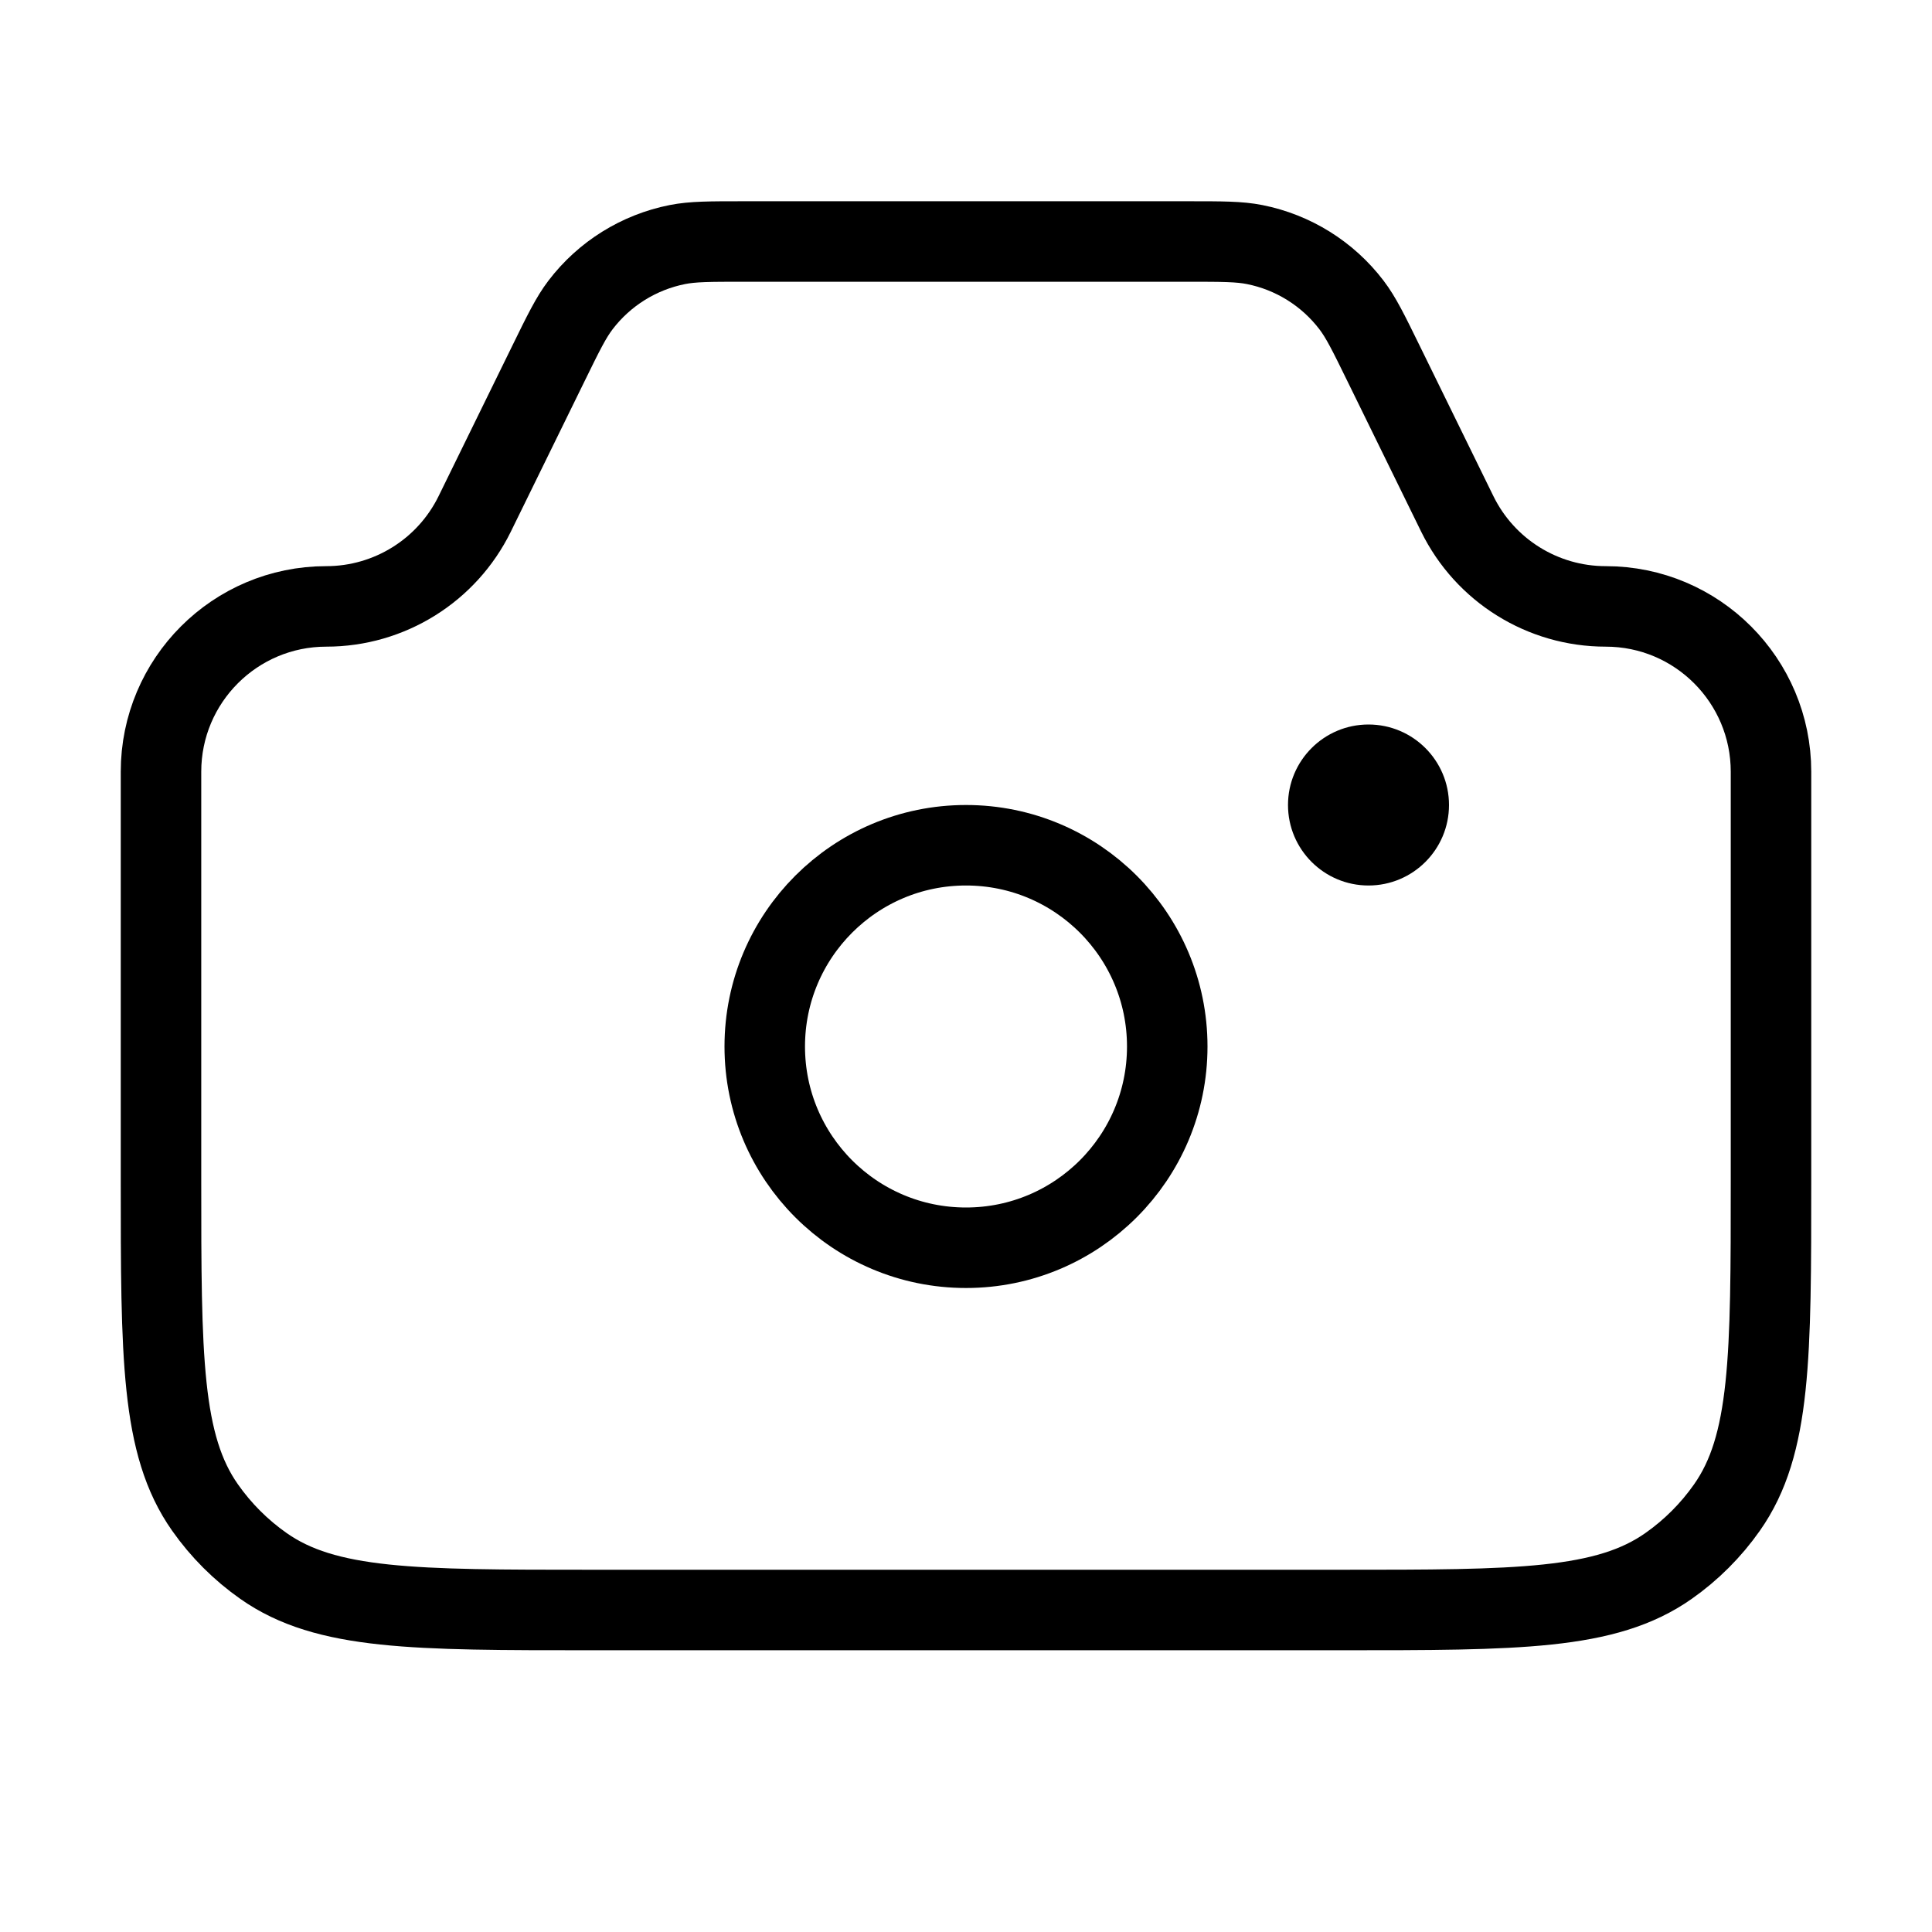 <svg width="24" height="24" viewBox="0 0 24 24" fill="none" xmlns="http://www.w3.org/2000/svg">
<path d="M2 9.587C2 8.453 2.919 7.533 4.053 7.533V7.533C4.837 7.533 5.552 7.087 5.897 6.384L6.815 4.511C7 4.133 7.093 3.944 7.211 3.789C7.507 3.4 7.936 3.133 8.415 3.038C8.607 3 8.818 3 9.238 3H14.761C15.182 3 15.393 3 15.585 3.038C16.064 3.133 16.493 3.4 16.789 3.789C16.907 3.944 17 4.133 17.185 4.511L18.103 6.384C18.448 7.087 19.163 7.533 19.947 7.533V7.533C21.081 7.533 22 8.453 22 9.587V14.657C22 16.852 22 17.95 21.453 18.727C21.255 19.009 21.009 19.255 20.727 19.453C19.95 20 18.852 20 16.657 20H7.343C5.148 20 4.05 20 3.273 19.453C2.991 19.255 2.745 19.009 2.547 18.727C2 17.95 2 16.852 2 14.657V9.587Z" stroke="currentColor"/>
<circle cx="12" cy="13" r="2.5" stroke="currentColor"/>
<path d="M18 10C18 10.552 17.552 11 17 11C16.448 11 16 10.552 16 10C16 9.448 16.448 9 17 9C17.552 9 18 9.448 18 10Z" fill="currentColor"/>
</svg>
